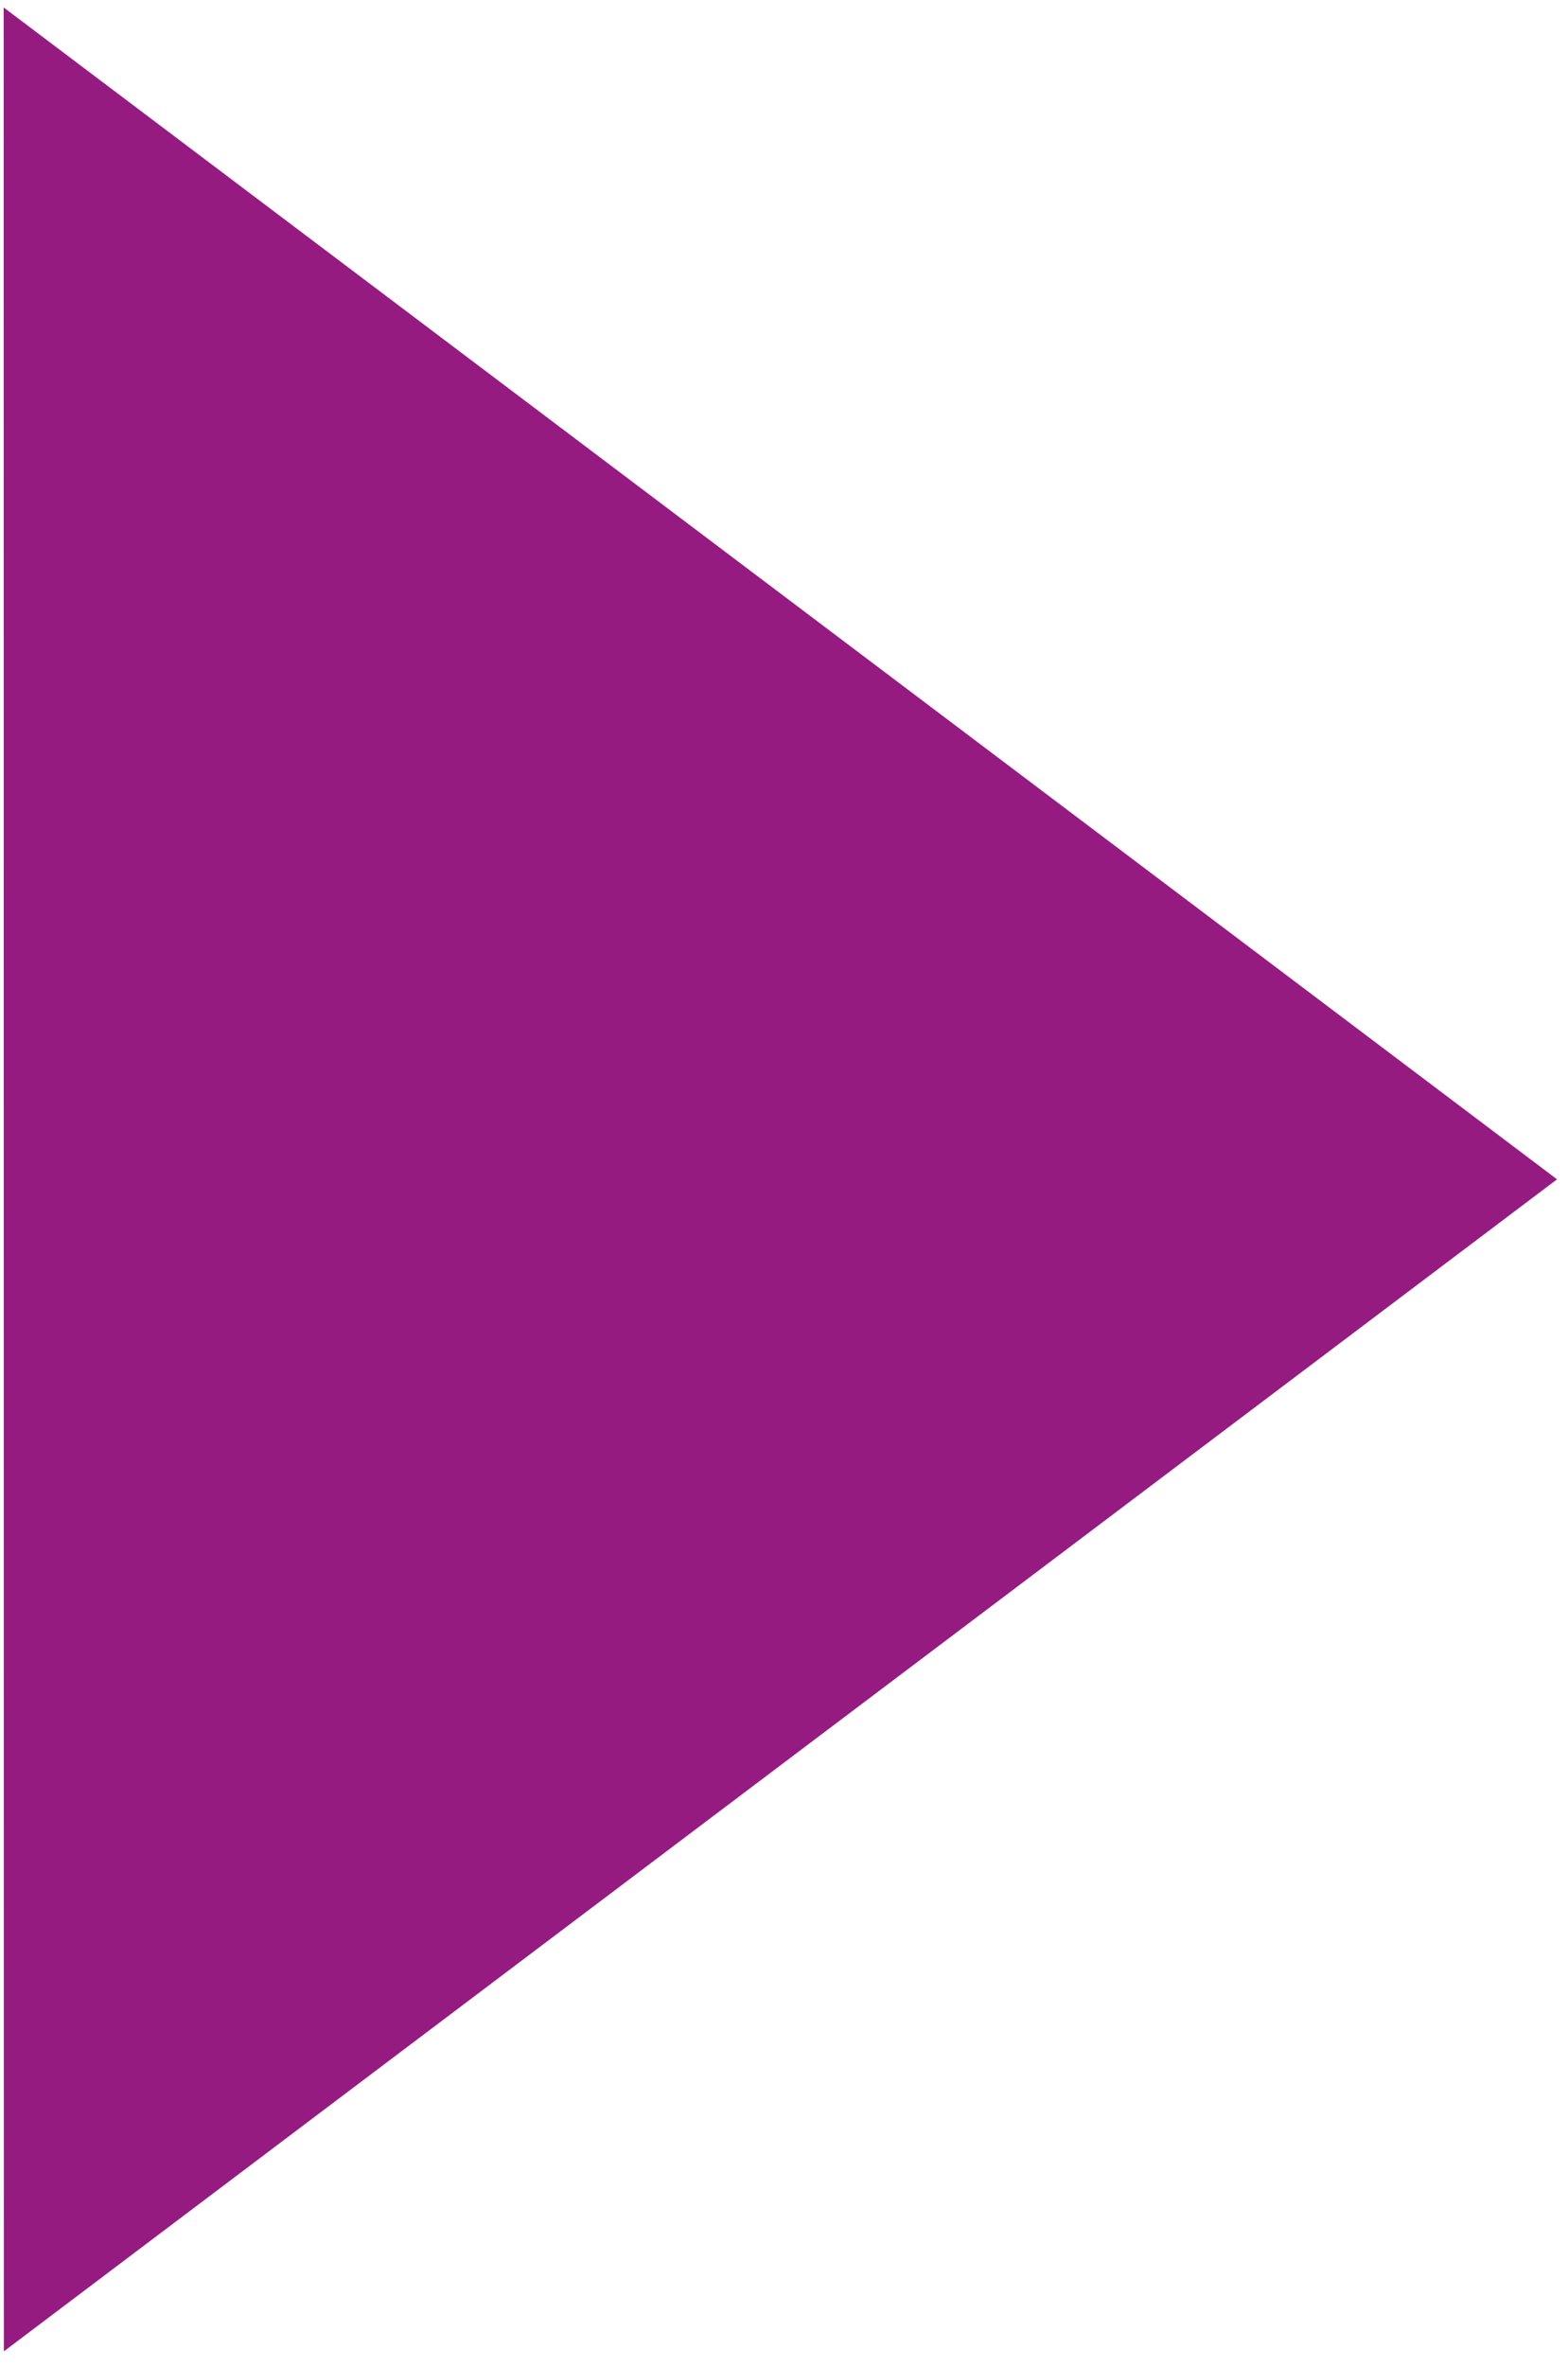 <?xml version="1.0" encoding="UTF-8" standalone="no"?>
<!DOCTYPE svg PUBLIC "-//W3C//DTD SVG 1.1//EN" "http://www.w3.org/Graphics/SVG/1.1/DTD/svg11.dtd">
<svg version="1.1" xmlns="http://www.w3.org/2000/svg" xmlns:xlink="http://www.w3.org/1999/xlink" preserveAspectRatio="xMidYMid meet" viewBox="-1 -0.996 428.296 644" width="20" height="30.17"><defs><path d="M0.06 640L0 0L424.3 319.98L0.06 640Z" id="c10L8ljI7Y"></path></defs><g><g><use xlink:href="#c10L8ljI7Y" opacity="1" fill="#951b81" fill-opacity="1"></use></g></g></svg>

